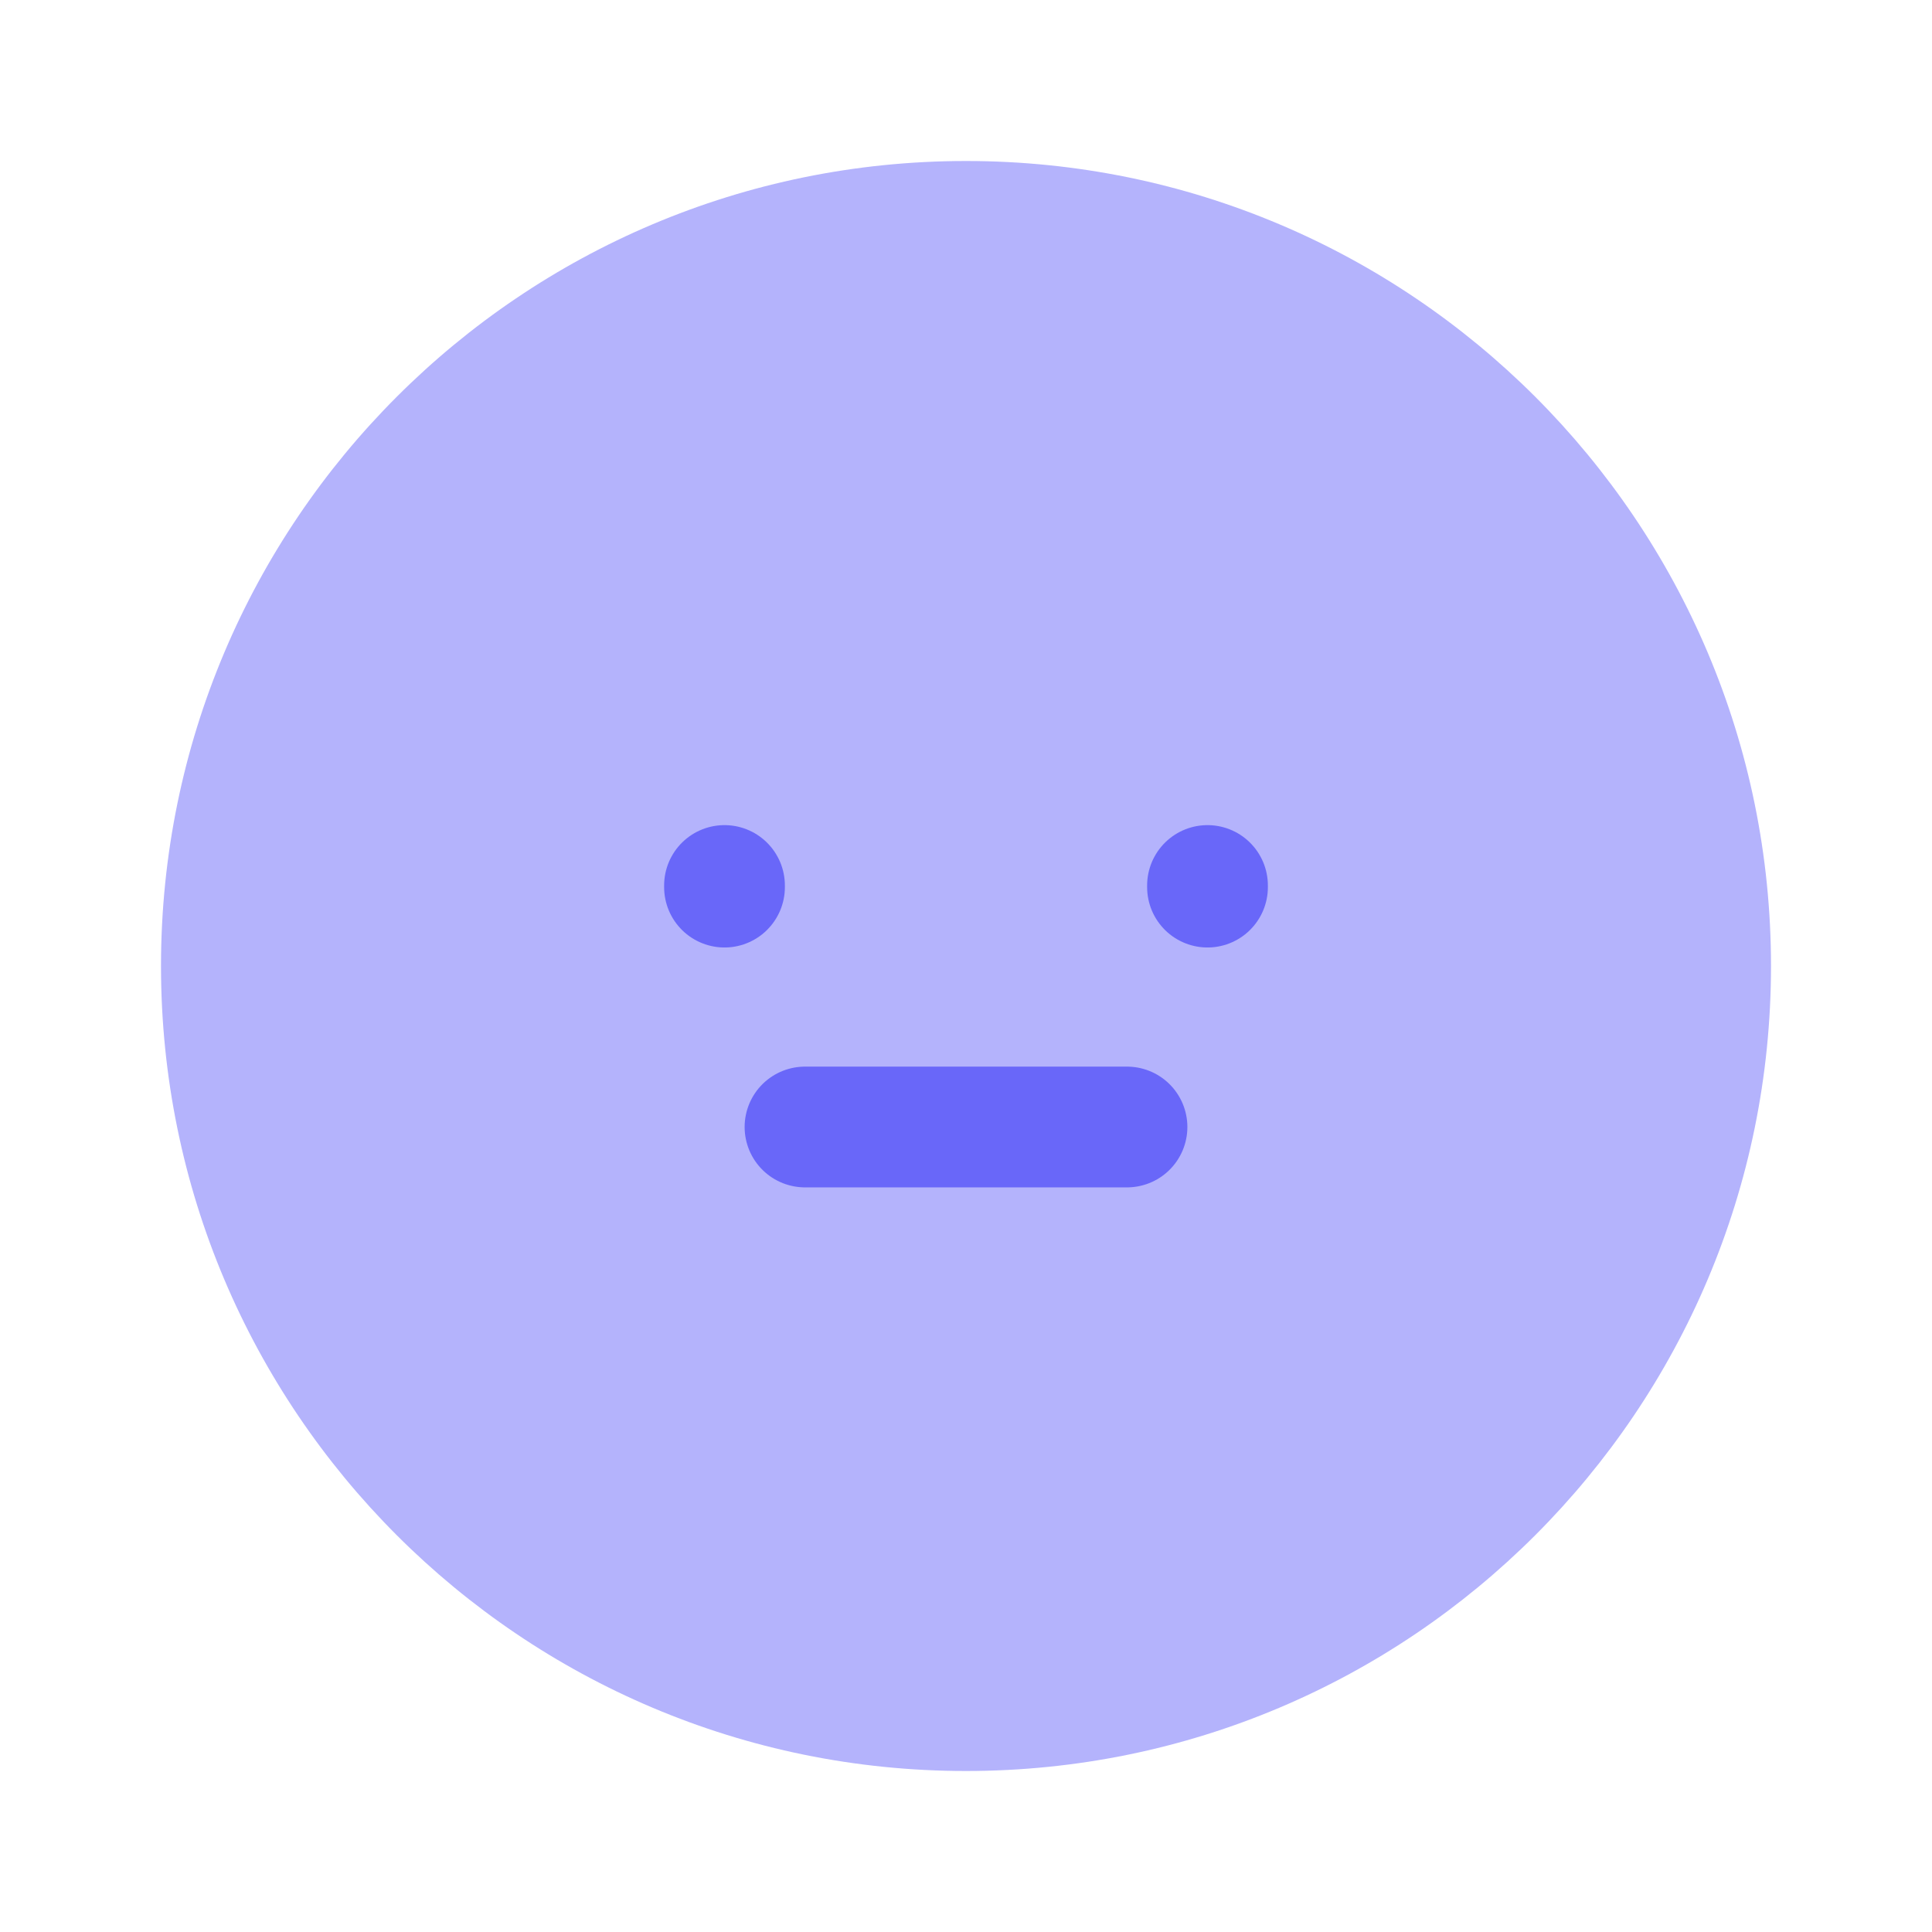 <svg width="24" height="24" viewBox="0 0 24 24" fill="none" xmlns="http://www.w3.org/2000/svg">
<path d="M12 22C17.523 22 22 17.523 22 12C22 6.477 17.523 2 12 2C6.477 2 2 6.477 2 12C2 17.523 6.477 22 12 22Z" fill="#B4B3FC"/>
<path d="M9 11.02V11" stroke="#6967F9" stroke-width="1.5" stroke-linecap="round" stroke-linejoin="round"/>
<path d="M14 14L10 14" stroke="#6967F9" stroke-width="1.5" stroke-linecap="round" stroke-linejoin="round"/>
<path d="M15 11.02V11" stroke="#6967F9" stroke-width="1.5" stroke-linecap="round" stroke-linejoin="round"/>
</svg>
